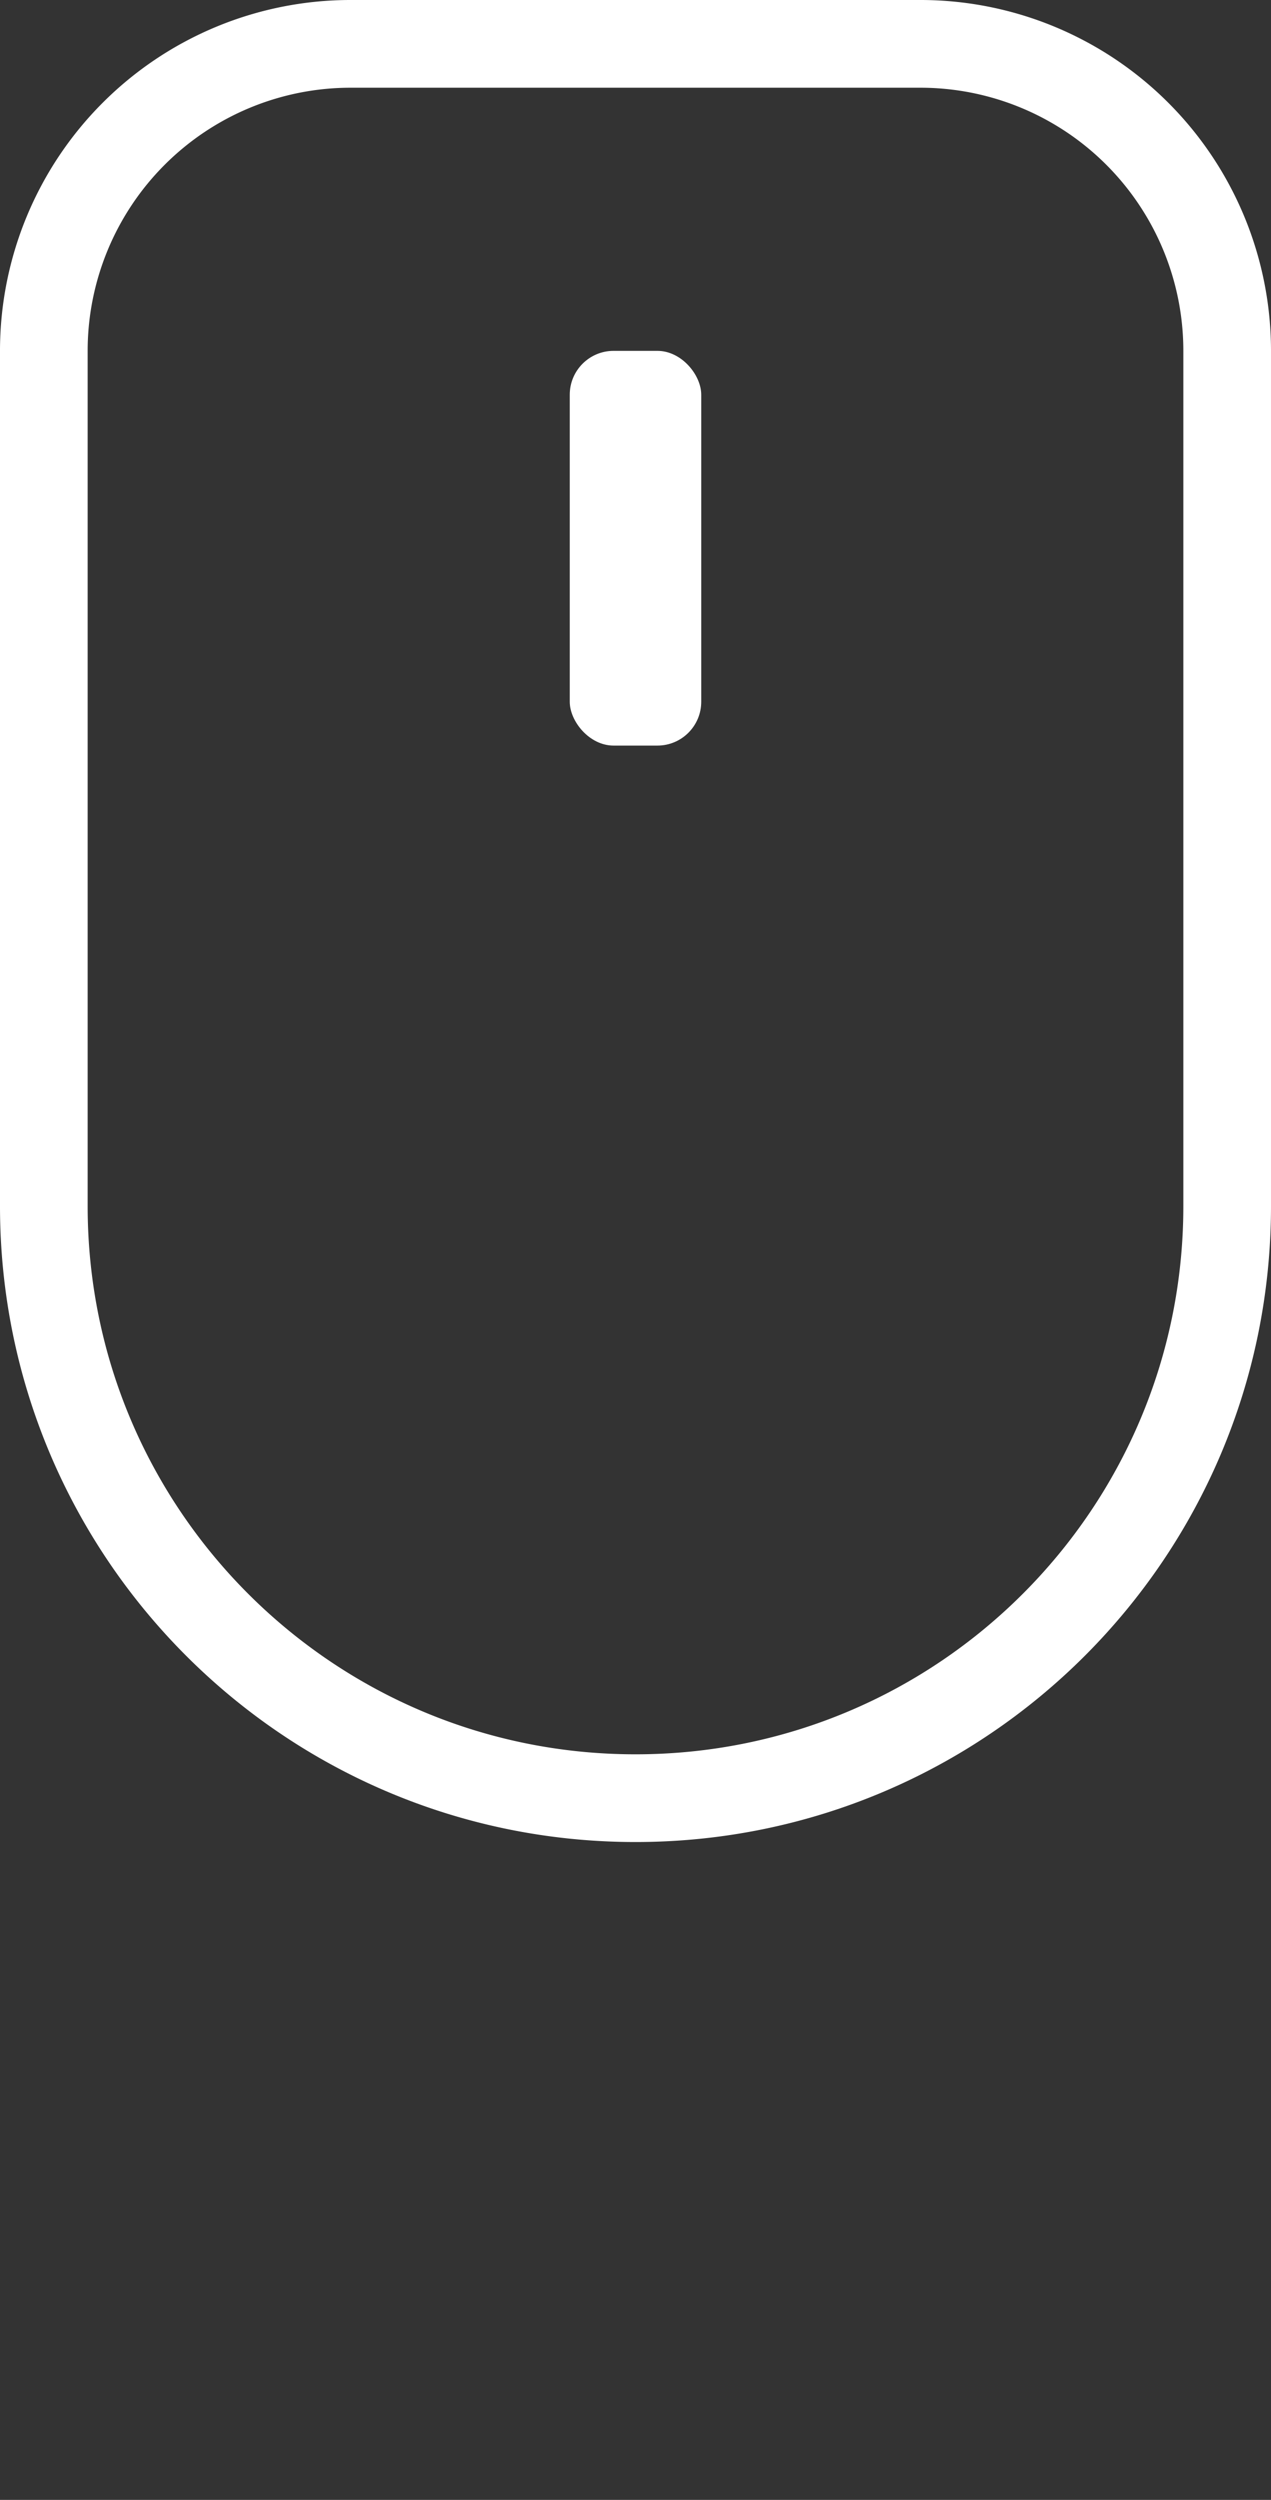 <svg xmlns="http://www.w3.org/2000/svg" viewBox="0 0 29 57"><rect x="0" y="0" width="29" height="57" fill="#333333" stroke="none"/><g fill="none" fill-rule="evenodd"><rect width="3" height="9" x="13" y="8" fill="#FFF" rx="1"/><path stroke="#FFF" stroke-width="2" d="M8 1a7 7 0 0 0-7 7v19.5C1 34.956 7.044 41 14.5 41S28 34.956 28 27.5V8a7 7 0 0 0-7-7H8z"/></g></svg>